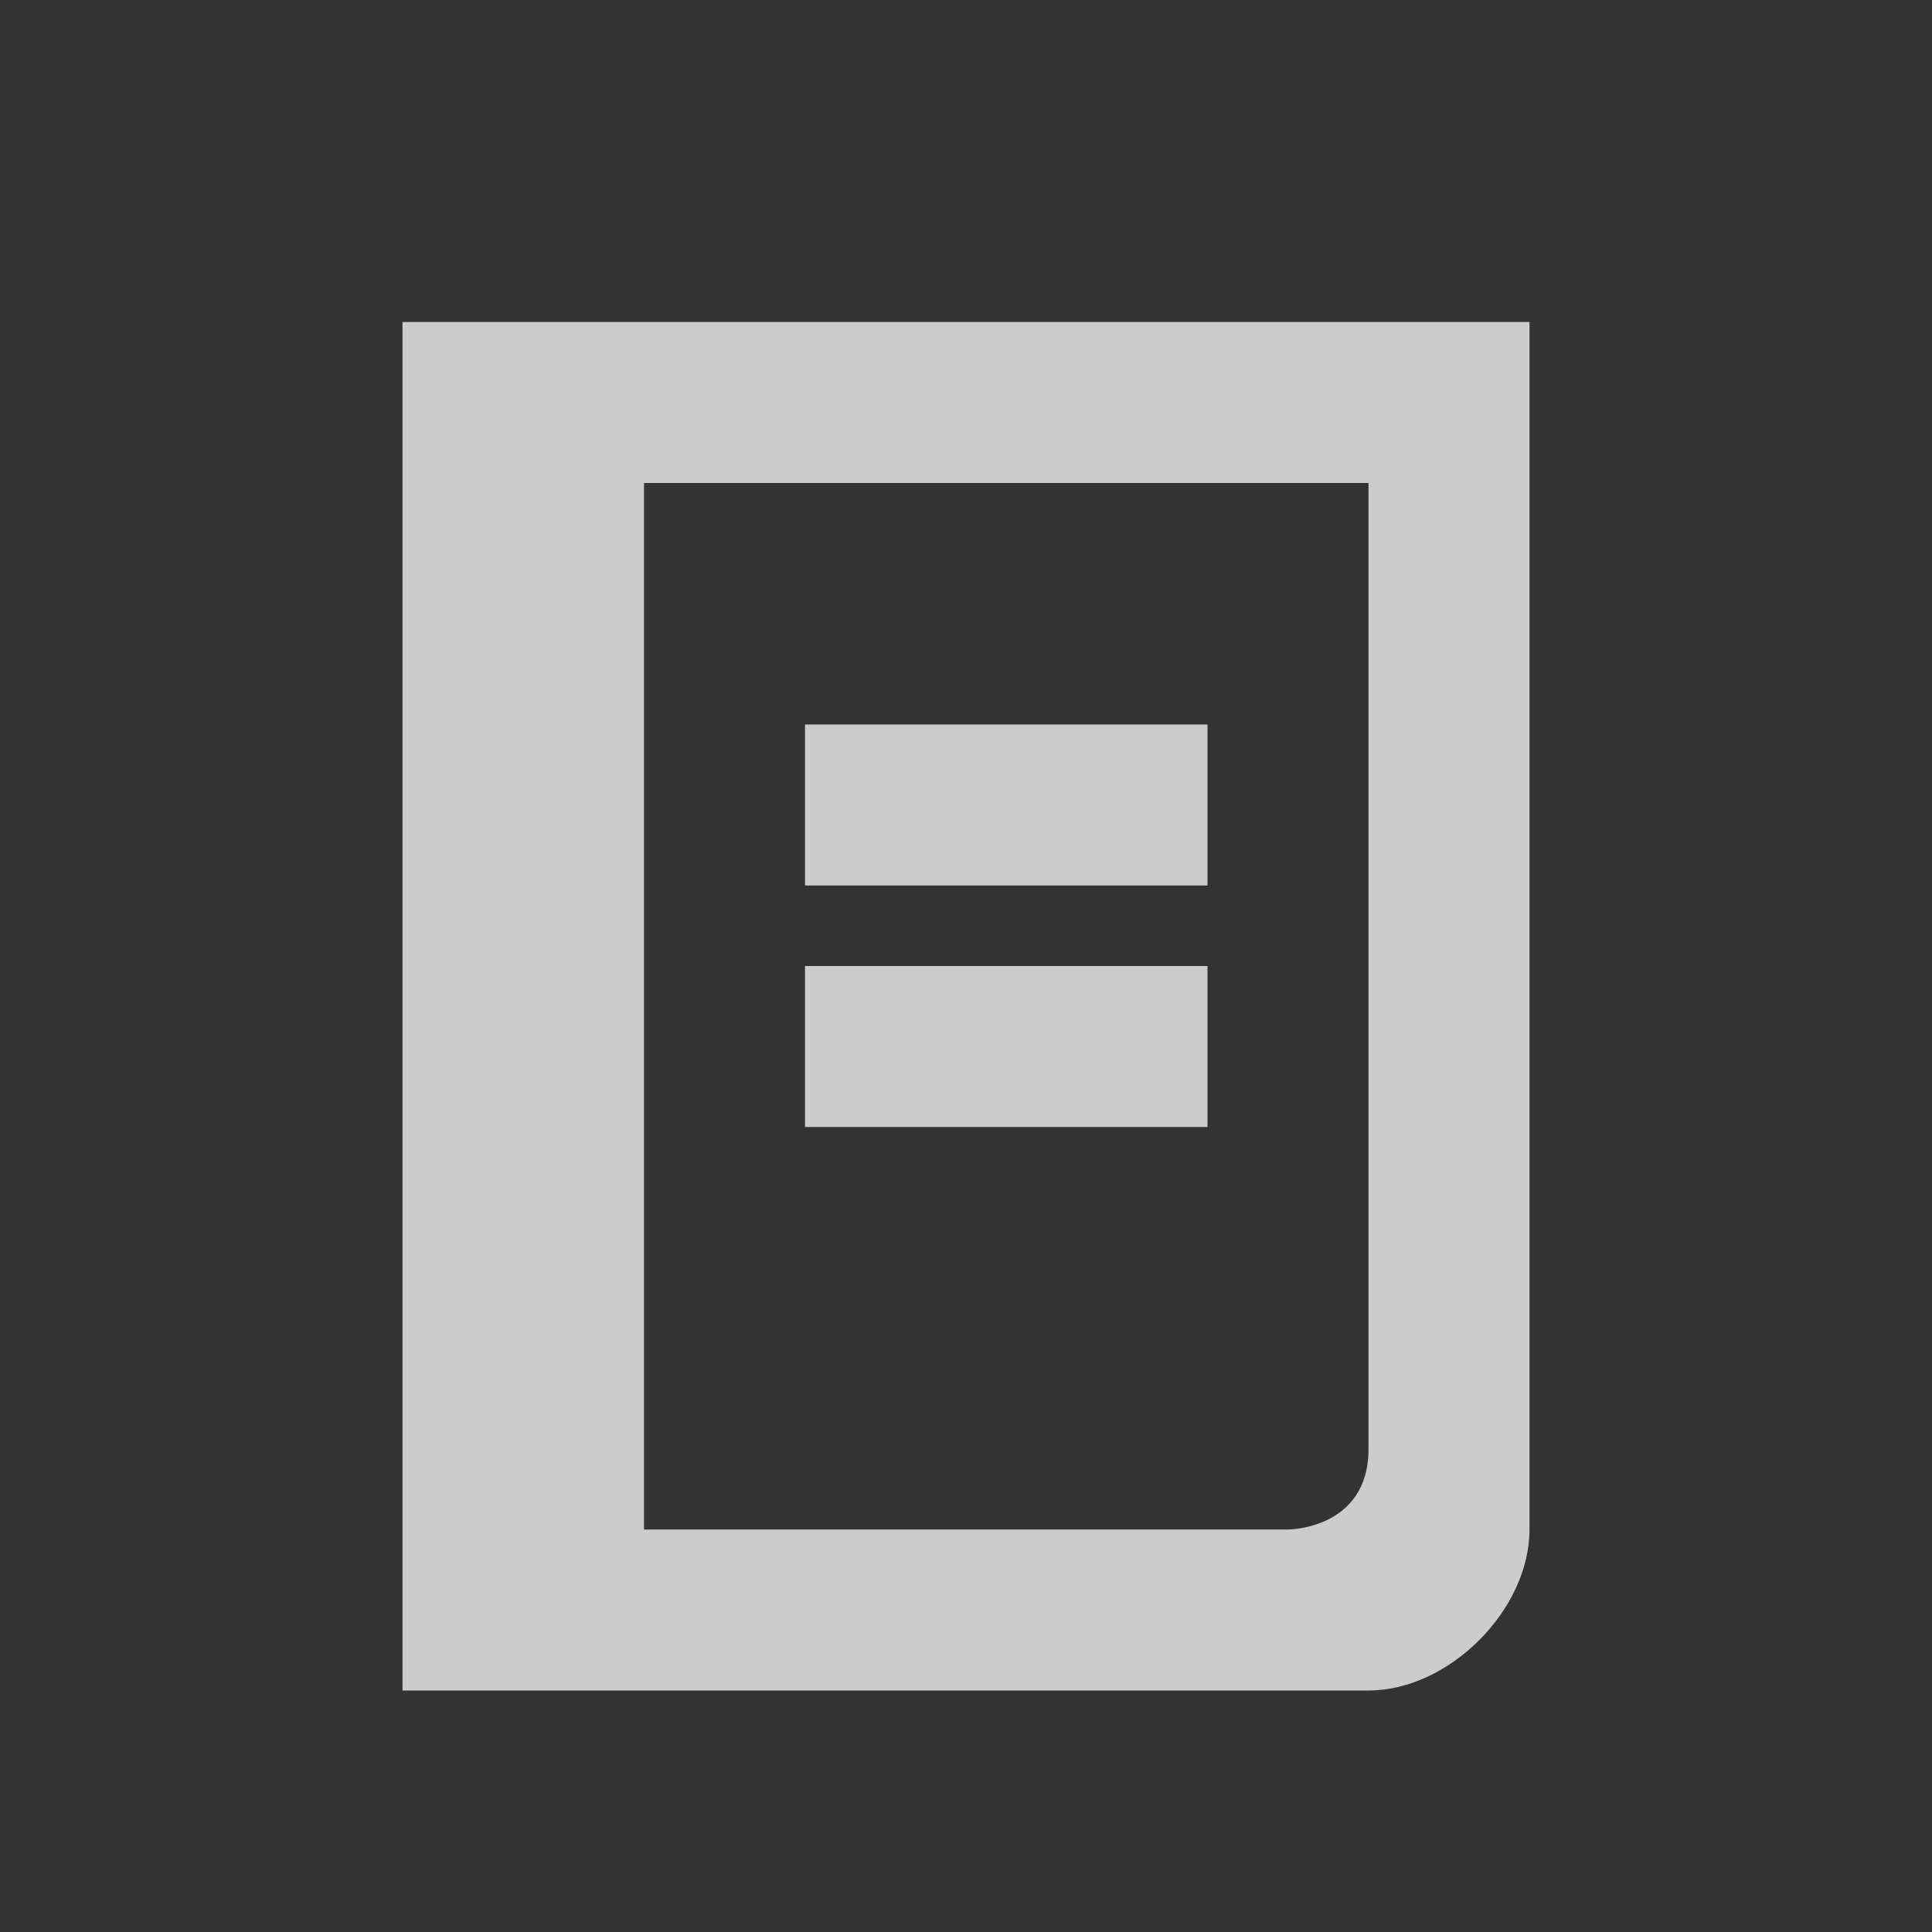<?xml version="1.0" encoding="utf-8"?>
<!DOCTYPE svg PUBLIC "-//W3C//DTD SVG 1.1//EN" "http://www.w3.org/Graphics/SVG/1.1/DTD/svg11.dtd">
<svg version="1.1" id="Layer_1" xmlns="http://www.w3.org/2000/svg" xmlns:xlink="http://www.w3.org/1999/xlink" x="0px" y="0px" width="24" height="24" viewBox="0 0 24 24" enable-background="new 0 0 24 24" xml:space="preserve">
<rect x="0" y="0" width="24" height="24" fill="#333333" stroke="none"/>
<g style="opacity:0.75;fill:white;">
	<path d="M5,4v17h12c1,0,2-1,2-2V4H5z M17,18c0,1-1,1-1,1H8V6h9V18z"/>
	<rect x="10" y="9" width="5" height="2"/>
	<rect x="10" y="12" width="5" height="2"/>
</g>
</svg>
